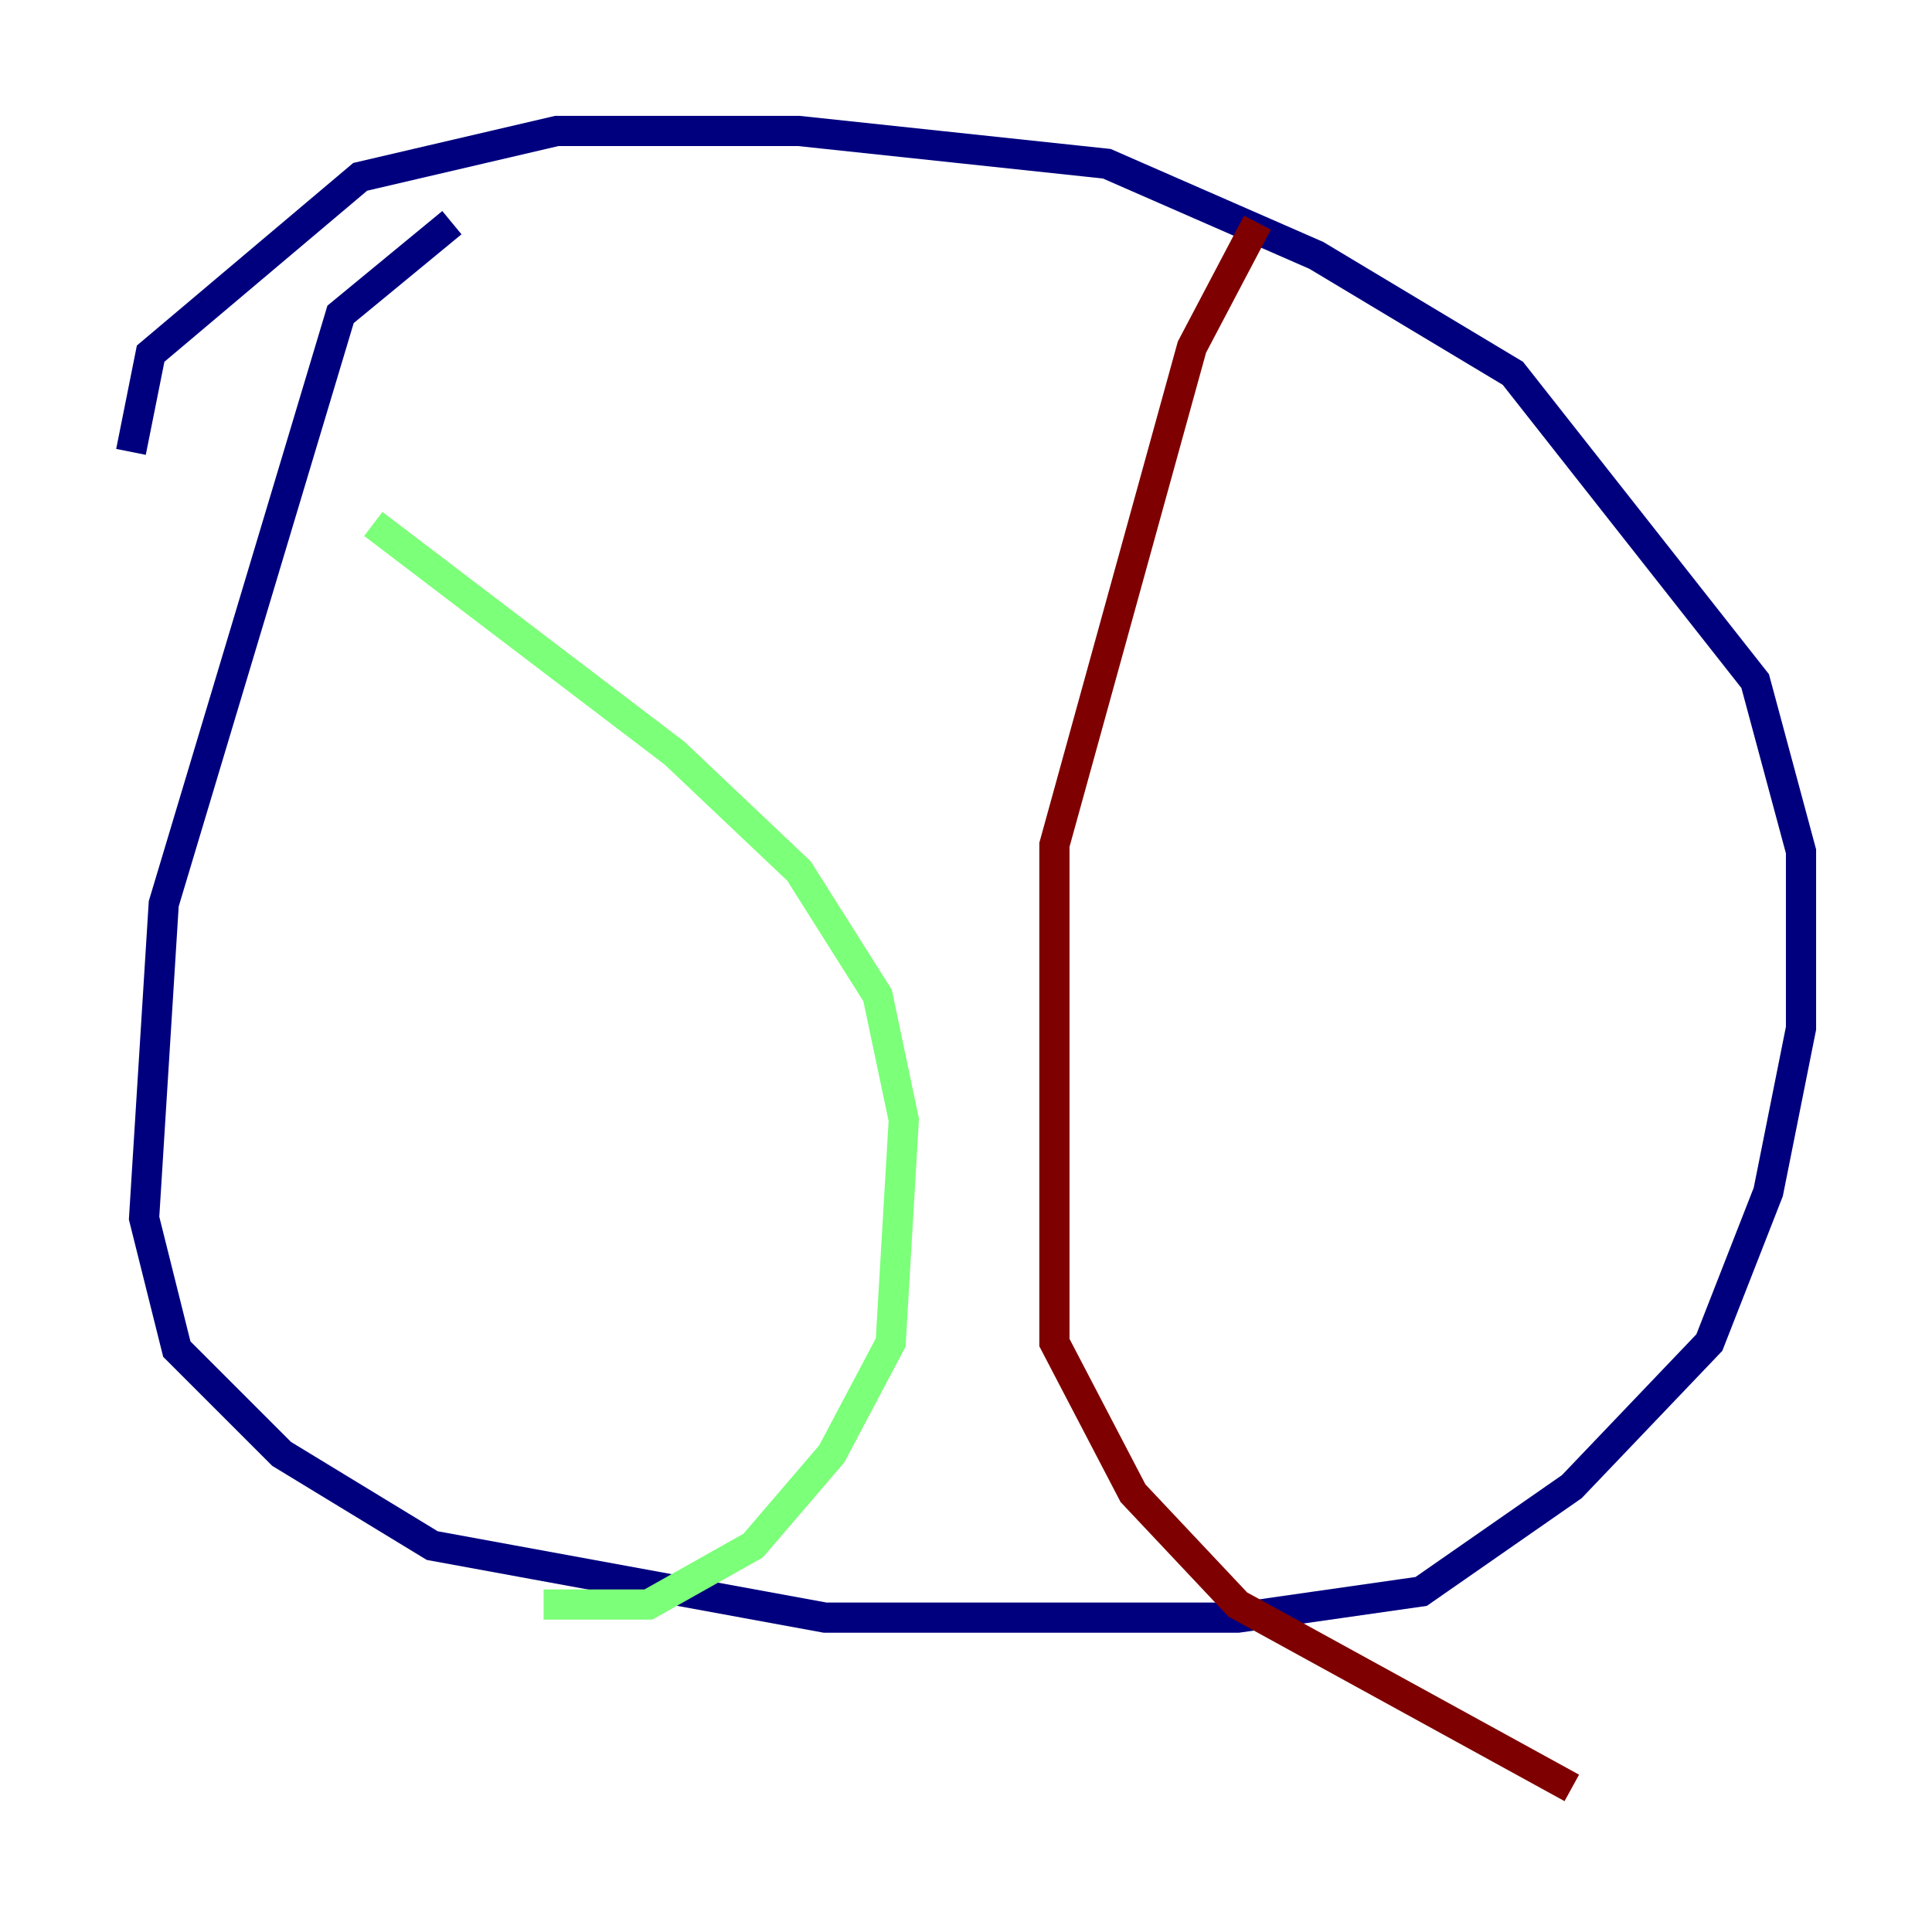 <?xml version="1.0" encoding="utf-8" ?>
<svg baseProfile="tiny" height="128" version="1.2" viewBox="0,0,128,128" width="128" xmlns="http://www.w3.org/2000/svg" xmlns:ev="http://www.w3.org/2001/xml-events" xmlns:xlink="http://www.w3.org/1999/xlink"><defs /><polyline fill="none" points="29.939,14.752 22.563,20.827 10.848,59.878 9.546,80.705 11.715,89.383 18.658,96.325 28.637,102.4 54.671,107.173 82.007,107.173 94.156,105.437 104.136,98.495 113.248,88.949 117.153,78.969 119.322,68.122 119.322,56.407 116.285,45.125 100.231,24.732 87.214,16.922 73.329,10.848 52.936,8.678 36.881,8.678 23.864,11.715 9.98,23.43 8.678,29.939" stroke="#00007f" stroke-width="2" /><polyline fill="none" points="24.732,34.712 44.691,49.898 52.936,57.709 58.142,65.953 59.878,74.197 59.01,88.949 55.105,96.325 49.898,102.4 42.956,106.305 36.014,106.305" stroke="#7cff79" stroke-width="2" /><polyline fill="none" points="83.308,14.752 78.969,22.997 69.858,55.973 69.858,88.949 75.064,98.929 82.007,106.305 104.136,118.454" stroke="#7f0000" stroke-width="2" /></svg>